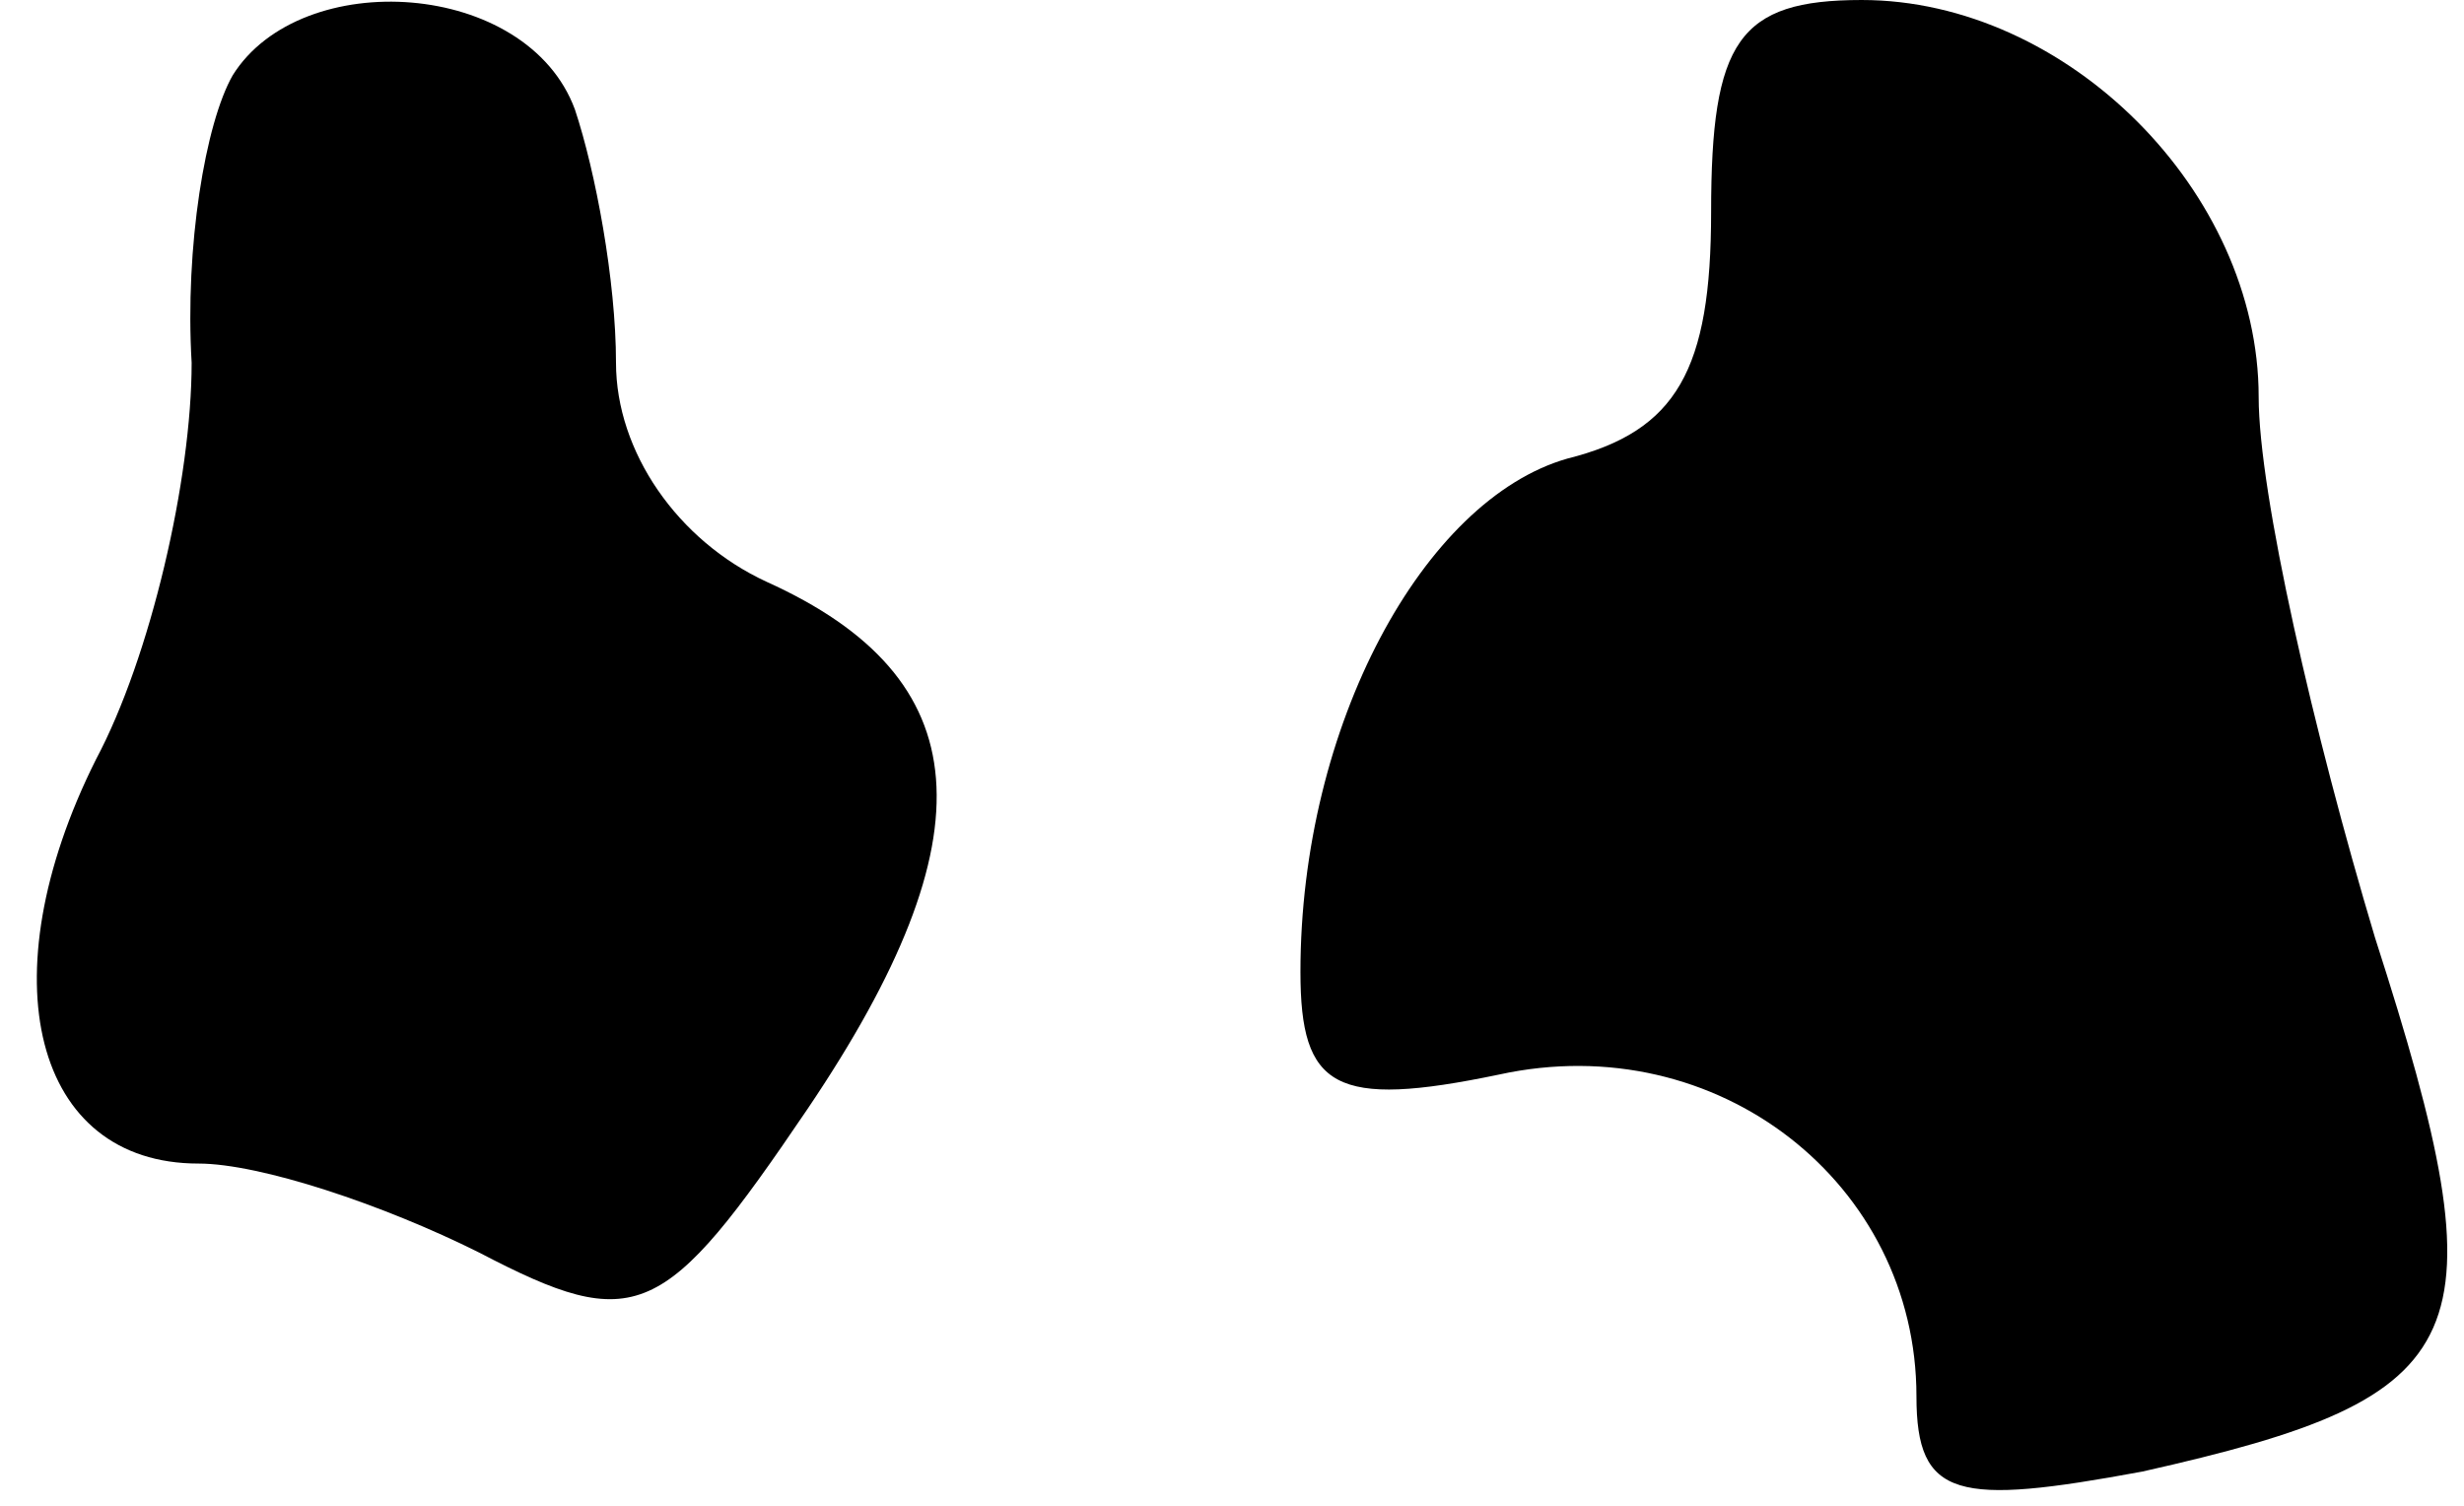 <?xml version="1.0" standalone="no"?>
<!DOCTYPE svg PUBLIC "-//W3C//DTD SVG 20010904//EN"
 "http://www.w3.org/TR/2001/REC-SVG-20010904/DTD/svg10.dtd">
<svg version="1.0" xmlns="http://www.w3.org/2000/svg"
 width="36pt" height="22pt" viewBox="0 0 36 22"
 preserveAspectRatio="xMidYMid meet">
<g transform="translate(0,22) scale(0.1,-0.1)"
fill="#000000" stroke="none">
<path fill="#000000" stroke="none" d="M34 209 c-4 -7 -7 -25 -6 -42 0 -17 -6
-43 -14 -58 -16 -32 -9 -59 15 -59 9 0 27 -6 41 -13 23 -12 27 -10 48 21 27
40 25 63 -6 77 -13 6 -22 19 -22 32 0 12 -3 28 -6 37 -7 19 -40 21 -50 5z"/>
<path fill="#000000" stroke="none" d="M250 189 c0 -23 -5 -32 -21 -36 -21 -6
-39 -39 -39 -75 0 -17 5 -20 29 -15 32 7 61 -16 61 -47 0 -15 6 -16 33 -11 49
11 53 19 34 78 -9 30 -17 65 -17 79 0 30 -28 58 -58 58 -18 0 -22 -6 -22 -31z"/>
</g>
</svg>
